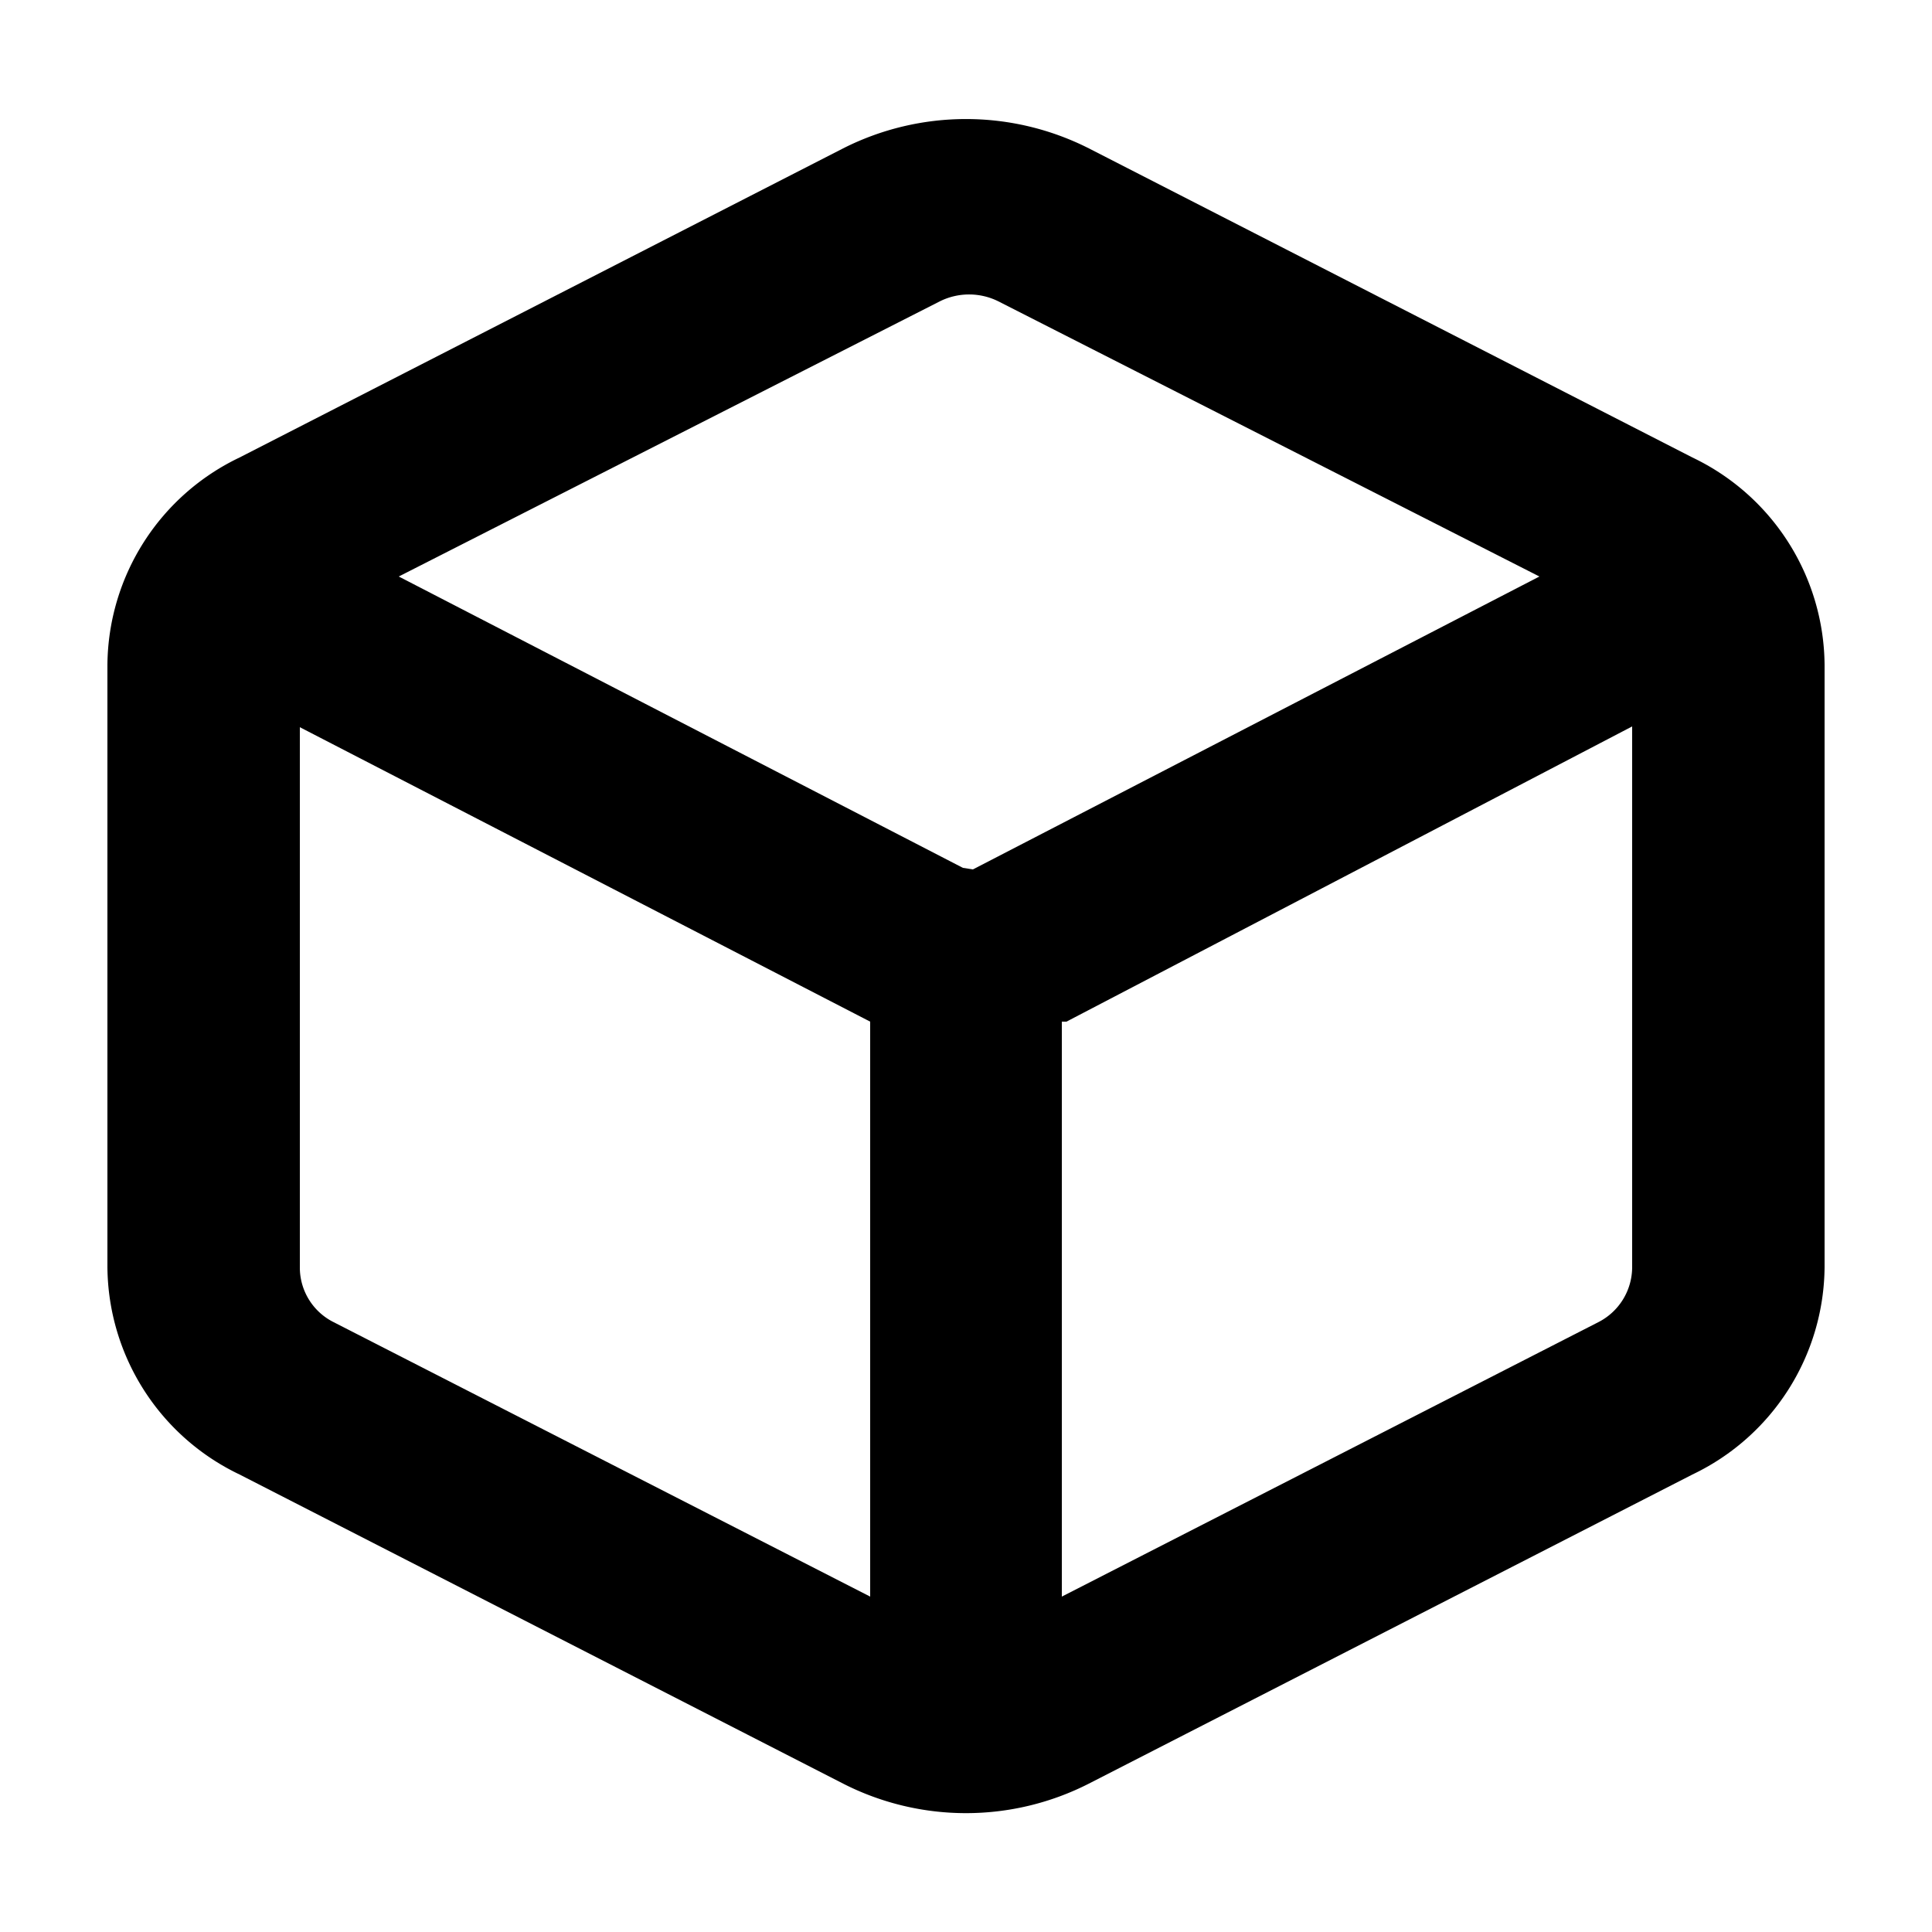 <svg id="图层_1" data-name="图层 1" xmlns="http://www.w3.org/2000/svg" viewBox="0 0 25 25"><title>asset</title><path d="M23.61,16.4V8.6A3,3,0,0,0,21.9,5.92l-7.81-4a3.52,3.52,0,0,0-3.18,0l-7.81,4A3,3,0,0,0,1.39,8.6v7.8A3,3,0,0,0,3.1,19.08l7.81,4a3.5,3.5,0,0,0,3.18,0l7.81-4A3,3,0,0,0,23.61,16.4ZM11.26,20.66,4.32,17.11a.79.79,0,0,1-.44-.7v-7l7.38,3.81Zm1.2-9.43L5.16,7.46l7-3.56a.85.85,0,0,1,.76,0l7,3.56-7.33,3.79Zm8.66,5.17a.8.8,0,0,1-.44.71l-6.94,3.55V13.22l.06,0L21.12,9.4Z"/></svg>
